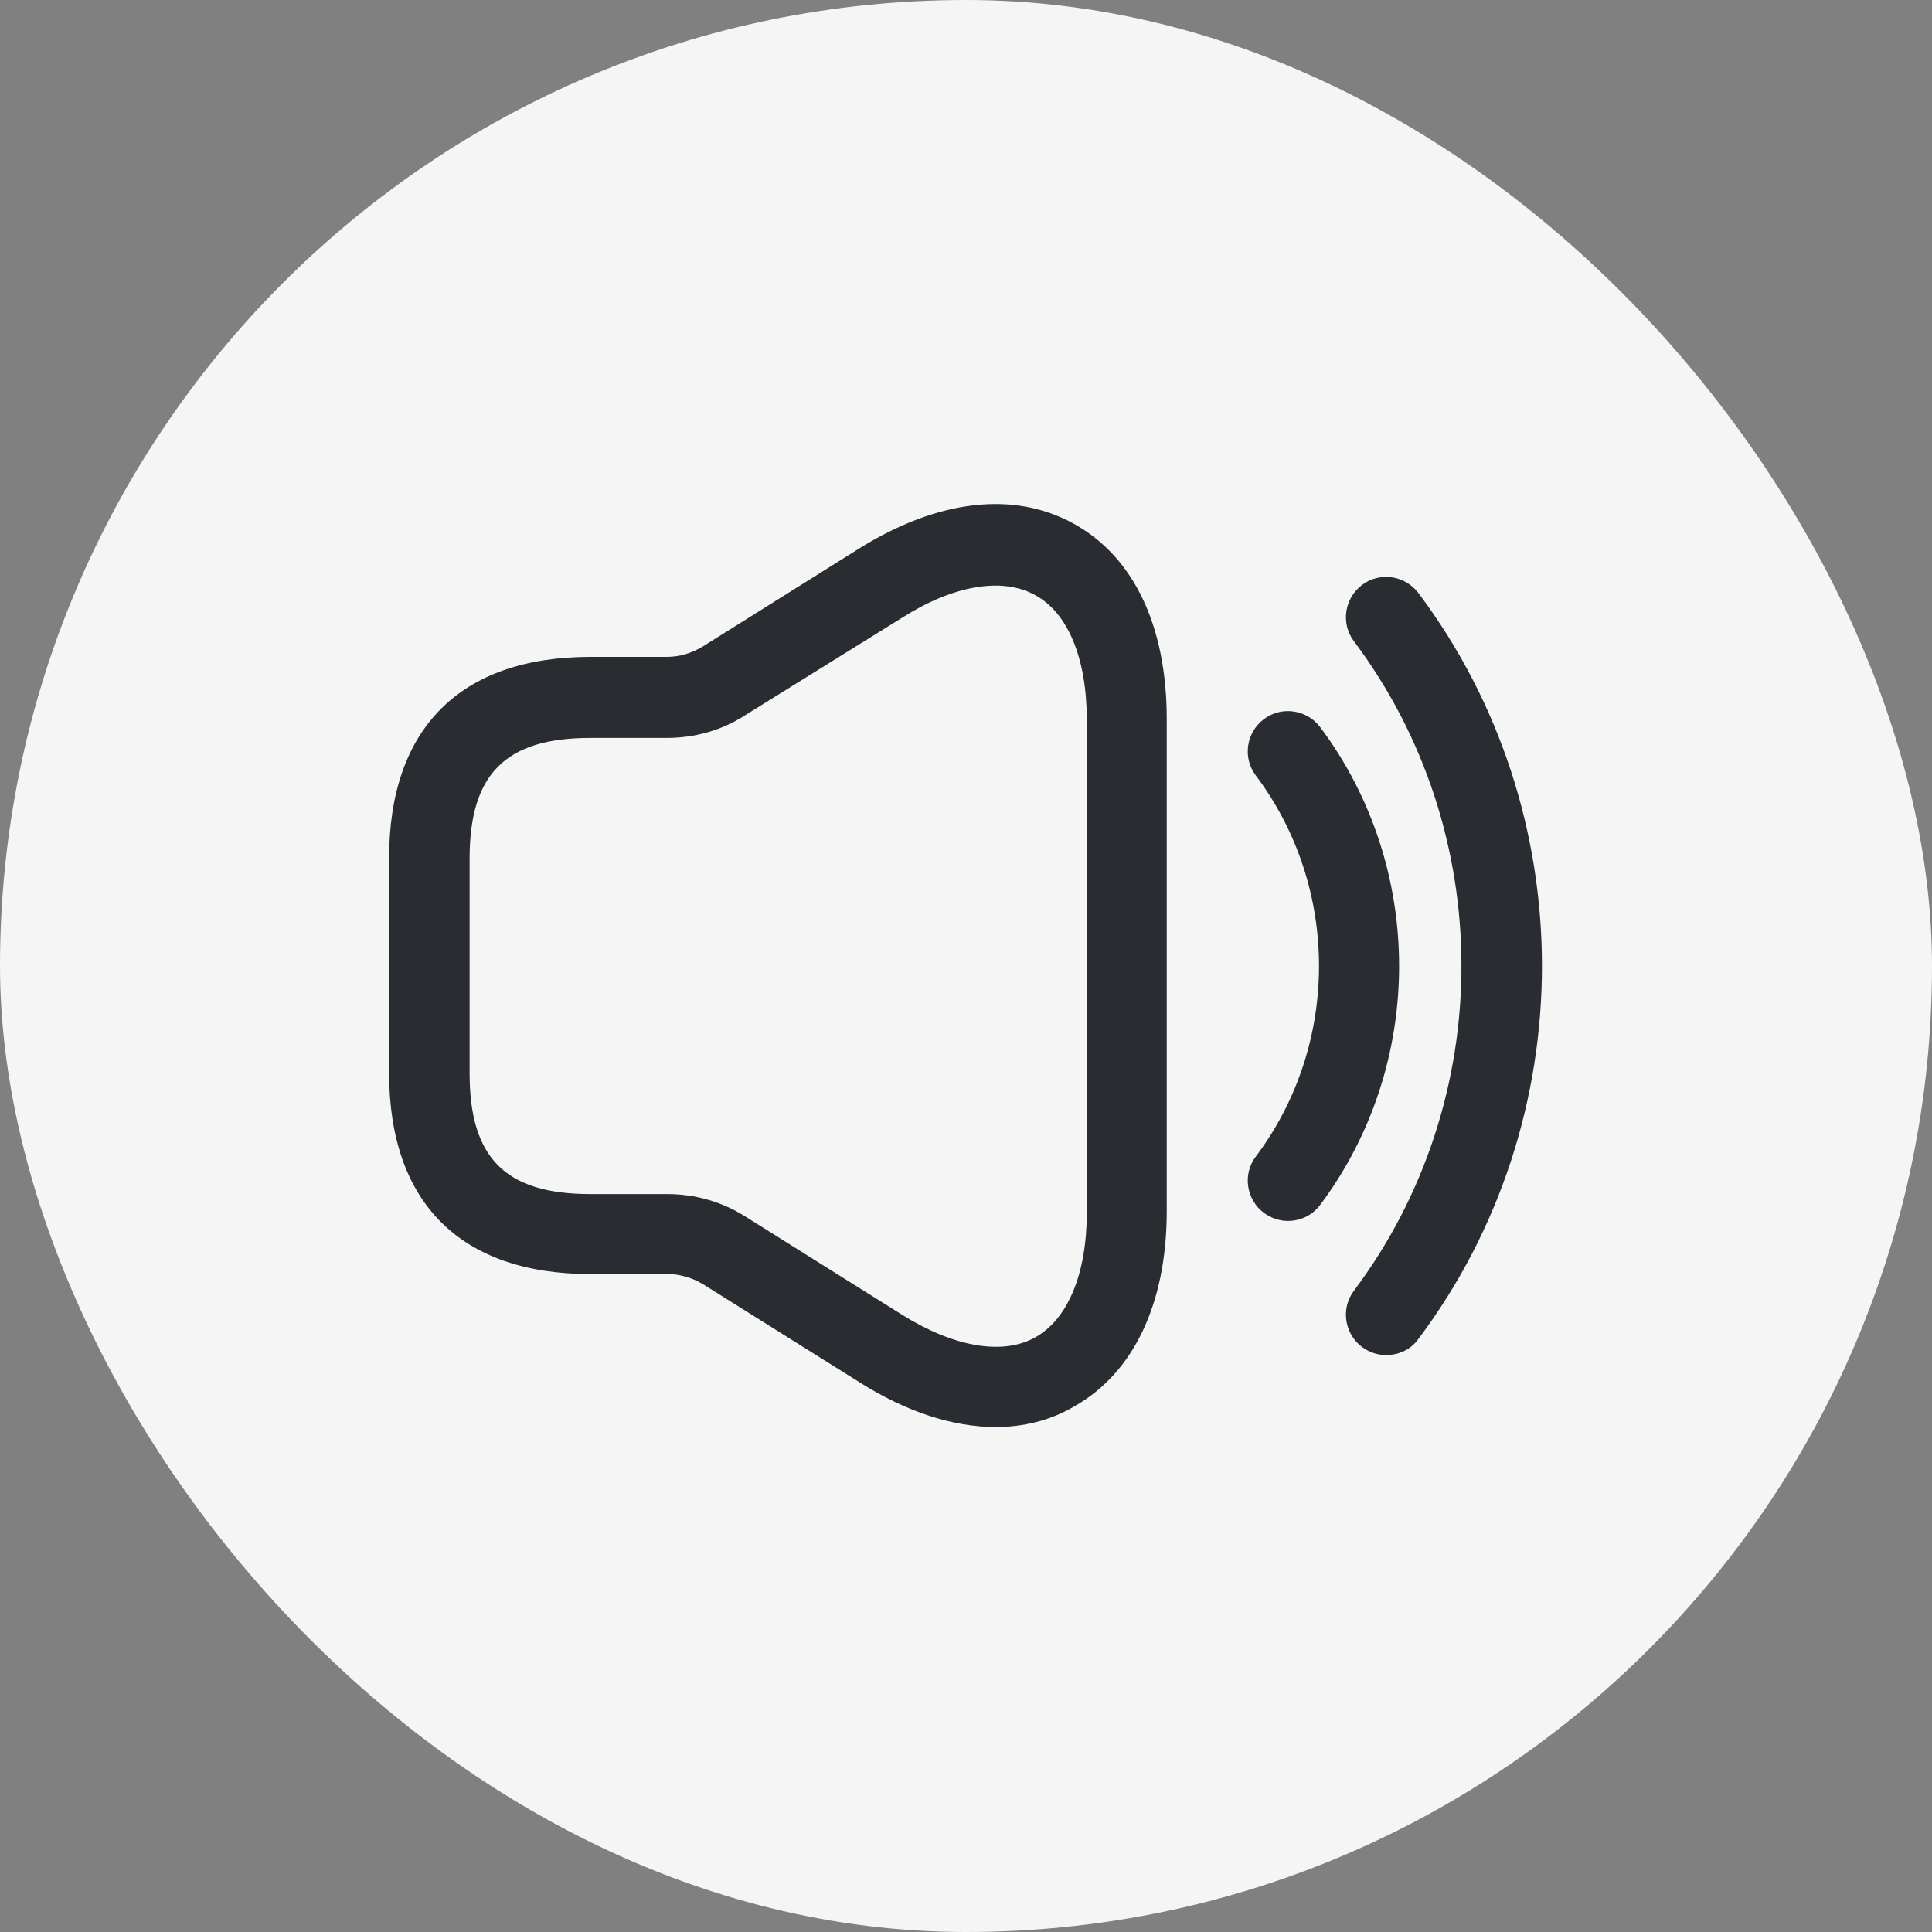 <svg width="60" height="60" viewBox="0 0 60 60" fill="none" xmlns="http://www.w3.org/2000/svg">
<rect x="0" y="0" width="60" height="60" fill="#808080" stroke="none"/>
<rect width="60" height="60" rx="30" fill="#F5F5F5"/>
<path d="M30.917 44.317C29.601 44.317 28.151 43.85 26.701 42.933L21.834 39.883C21.501 39.683 21.117 39.567 20.734 39.567H18.334C14.301 39.567 12.084 37.35 12.084 33.317V26.65C12.084 22.617 14.301 20.4 18.334 20.4H20.717C21.101 20.4 21.484 20.283 21.817 20.083L26.684 17.033C29.117 15.517 31.484 15.233 33.351 16.267C35.217 17.3 36.234 19.45 36.234 22.333V37.617C36.234 40.483 35.201 42.65 33.351 43.683C32.617 44.117 31.784 44.317 30.917 44.317ZM18.334 22.917C15.701 22.917 14.584 24.033 14.584 26.667V33.333C14.584 35.967 15.701 37.083 18.334 37.083H20.717C21.584 37.083 22.417 37.317 23.151 37.783L28.017 40.833C29.617 41.833 31.134 42.1 32.151 41.533C33.167 40.967 33.751 39.55 33.751 37.667V22.35C33.751 20.45 33.167 19.033 32.151 18.483C31.134 17.917 29.617 18.167 28.017 19.183L23.134 22.217C22.417 22.683 21.567 22.917 20.717 22.917H18.334Z" fill="#292D32"/>
<path d="M40.001 37.917C39.734 37.917 39.484 37.834 39.251 37.667C38.7 37.25 38.584 36.467 39.001 35.917C41.617 32.434 41.617 27.567 39.001 24.084C38.584 23.534 38.7 22.75 39.251 22.334C39.8 21.917 40.584 22.034 41.001 22.584C44.267 26.95 44.267 33.05 41.001 37.417C40.751 37.75 40.384 37.917 40.001 37.917Z" fill="#292D32"/>
<path d="M43.049 42.083C42.783 42.083 42.533 42 42.299 41.833C41.749 41.416 41.633 40.633 42.049 40.083C46.499 34.15 46.499 25.85 42.049 19.916C41.633 19.366 41.749 18.583 42.299 18.166C42.849 17.75 43.633 17.866 44.049 18.416C49.166 25.233 49.166 34.767 44.049 41.583C43.816 41.916 43.433 42.083 43.049 42.083Z" fill="#292D32"/>
</svg>
